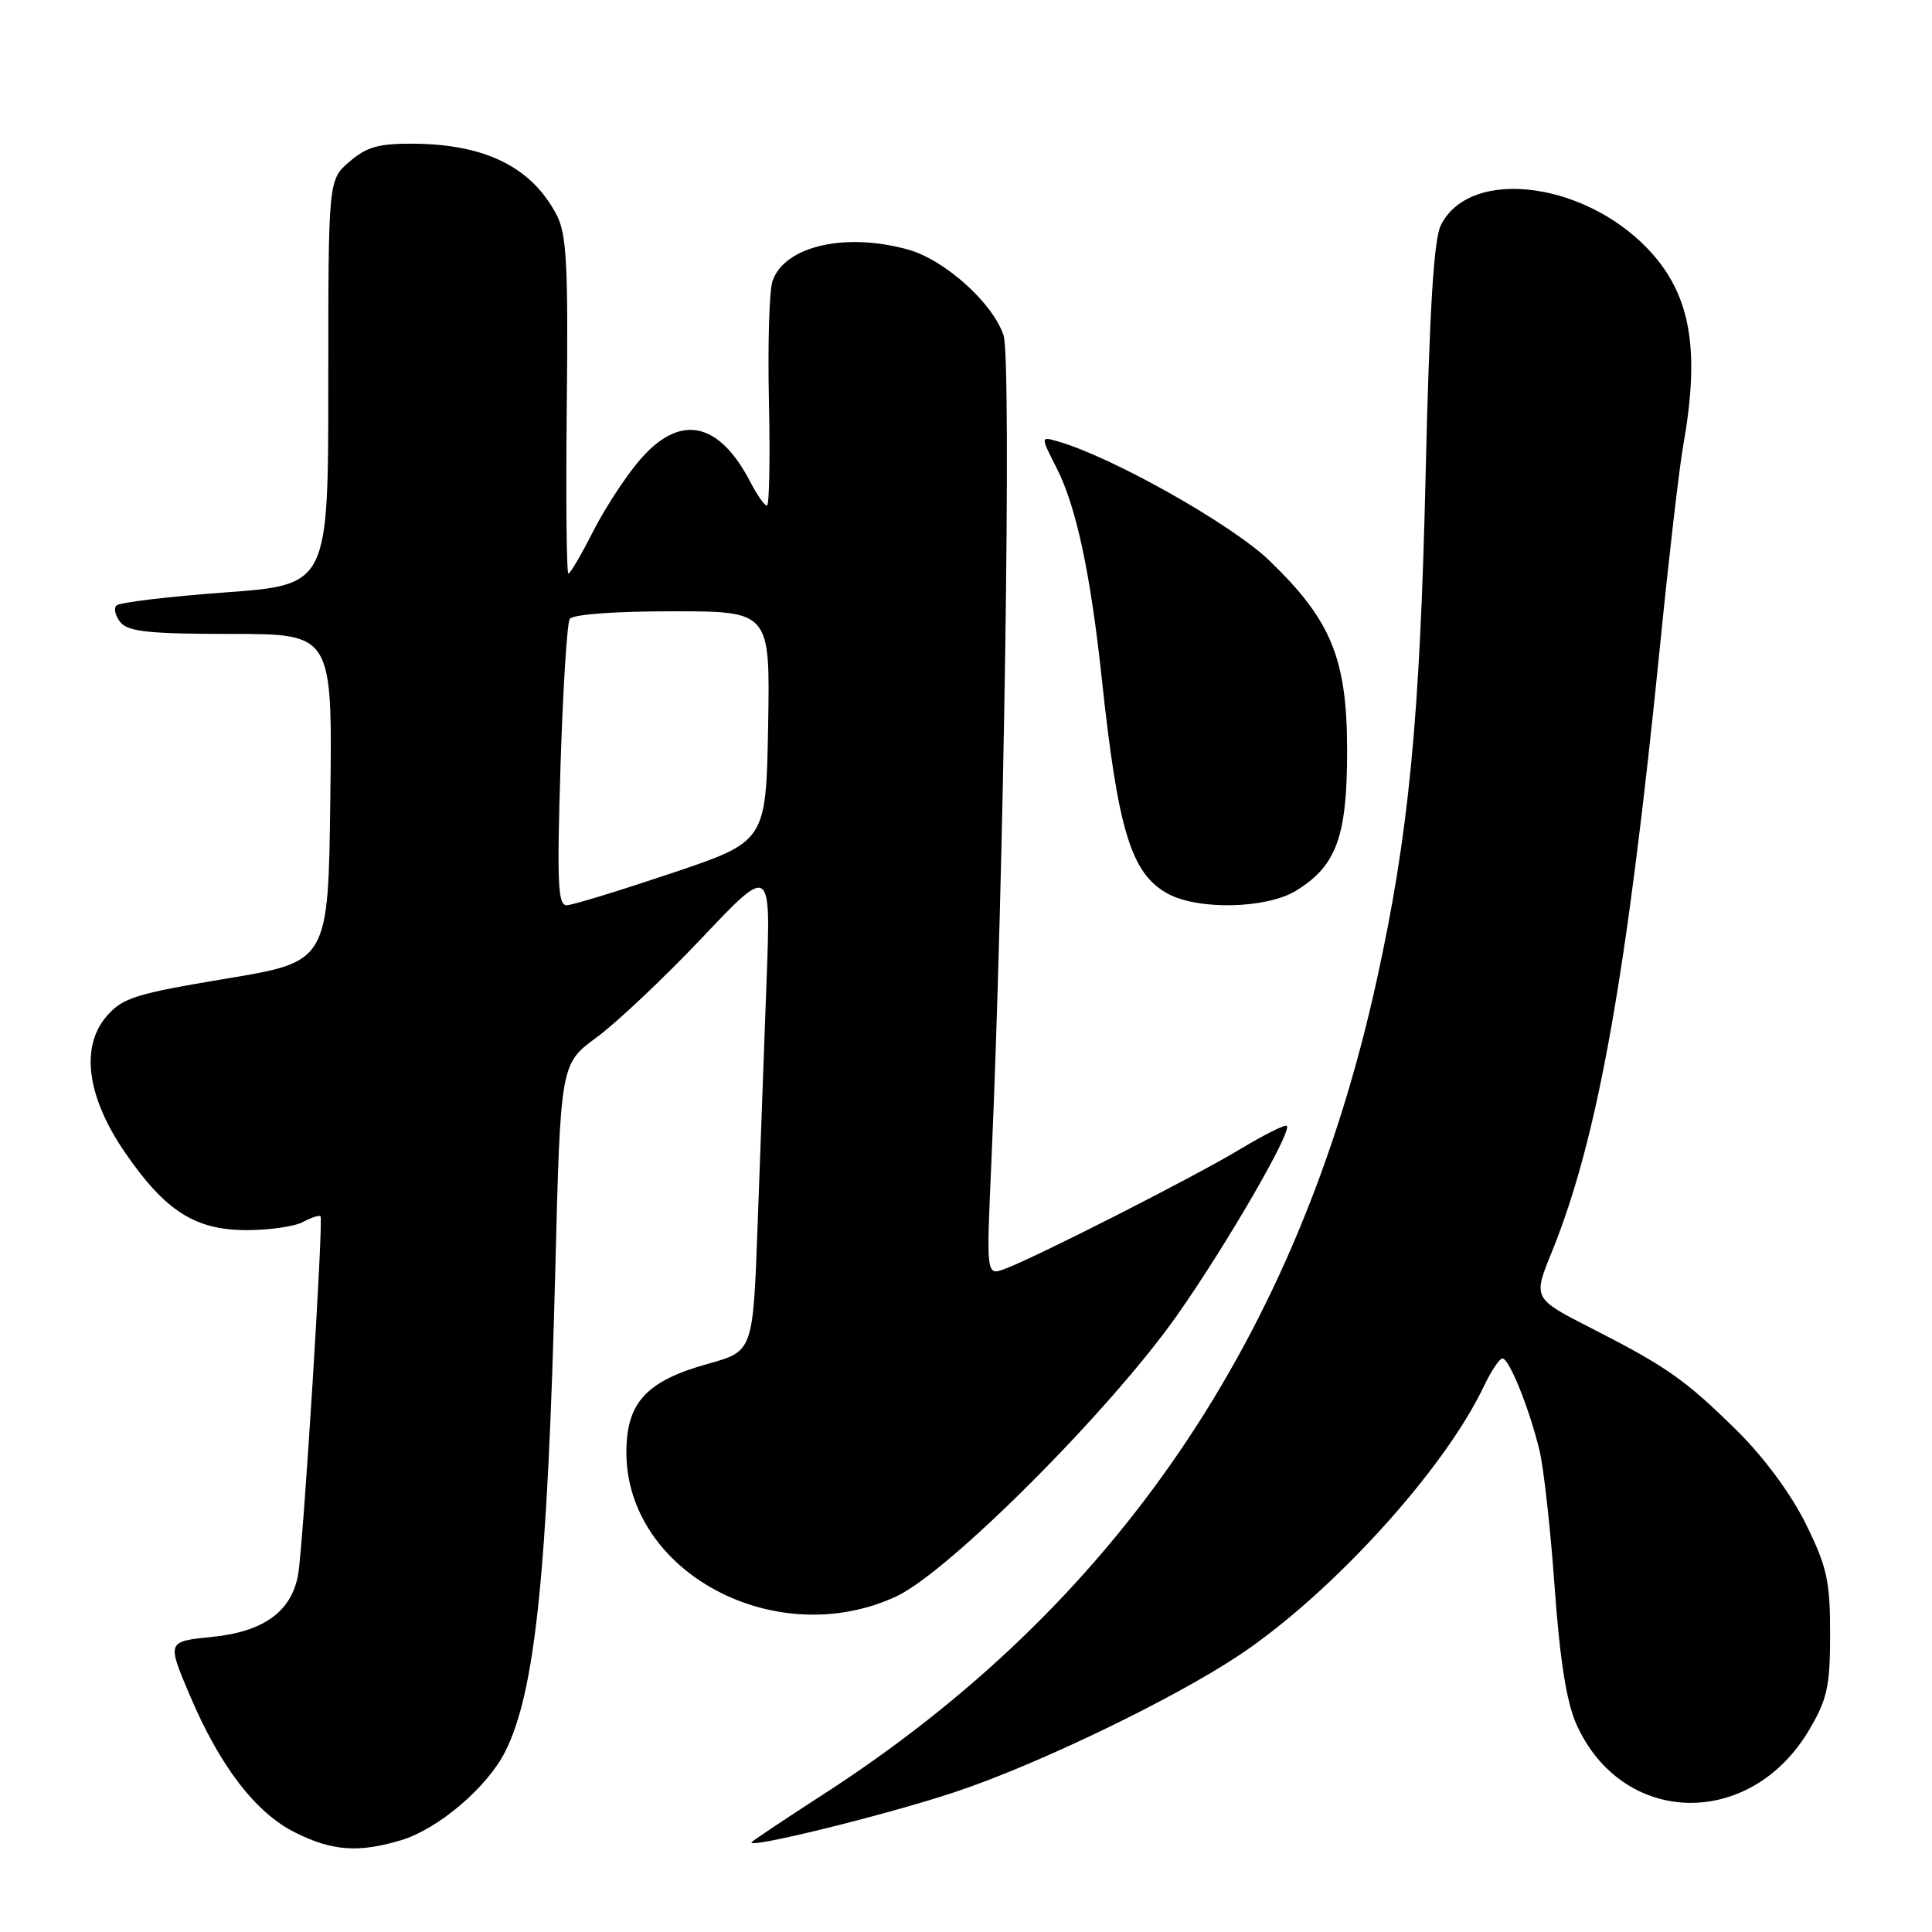<?xml version="1.0" encoding="UTF-8" standalone="no"?>
<!DOCTYPE svg PUBLIC "-//W3C//DTD SVG 1.1//EN" "http://www.w3.org/Graphics/SVG/1.1/DTD/svg11.dtd" >
<svg xmlns="http://www.w3.org/2000/svg" xmlns:xlink="http://www.w3.org/1999/xlink" version="1.1" viewBox="0 0 256 256">
 <g >
 <path fill="currentColor"
d=" M 53.14 243.84 C 58.04 242.37 64.52 236.87 66.92 232.14 C 70.91 224.29 72.56 208.41 73.58 168.24 C 74.27 140.97 74.27 140.97 79.08 137.44 C 81.72 135.50 88.00 129.57 93.02 124.27 C 102.15 114.62 102.15 114.62 101.57 130.06 C 101.26 138.55 100.73 153.05 100.39 162.28 C 99.78 179.05 99.78 179.05 93.85 180.70 C 85.64 182.98 83.00 185.84 83.00 192.44 C 83.00 208.37 102.82 218.95 118.77 211.53 C 125.74 208.28 147.17 186.82 156.00 174.24 C 162.56 164.90 171.24 149.90 170.51 149.18 C 170.29 148.96 167.50 150.36 164.31 152.28 C 158.27 155.92 137.60 166.44 133.21 168.11 C 130.69 169.07 130.69 169.07 131.35 154.28 C 133.03 116.42 134.05 47.69 132.98 44.45 C 131.57 40.16 125.19 34.42 120.32 33.07 C 111.96 30.75 103.96 32.61 102.36 37.24 C 101.93 38.48 101.72 45.69 101.89 53.25 C 102.05 60.81 101.94 67.00 101.62 67.00 C 101.31 67.00 100.34 65.63 99.47 63.95 C 95.26 55.79 90.08 54.75 84.76 60.97 C 82.88 63.16 80.10 67.43 78.56 70.47 C 77.02 73.51 75.56 76.00 75.31 76.00 C 75.07 76.00 74.97 65.99 75.10 53.75 C 75.30 35.16 75.08 31.01 73.77 28.50 C 70.46 22.16 64.36 19.12 54.81 19.04 C 50.18 19.01 48.58 19.46 46.31 21.42 C 43.50 23.84 43.50 23.84 43.50 50.67 C 43.50 77.50 43.50 77.50 29.82 78.50 C 22.30 79.05 15.83 79.83 15.43 80.23 C 15.04 80.63 15.28 81.64 15.98 82.48 C 17.00 83.70 19.86 84.00 30.64 84.00 C 44.04 84.00 44.04 84.00 43.77 105.72 C 43.50 127.43 43.50 127.43 30.00 129.67 C 17.95 131.68 16.25 132.21 14.14 134.64 C 10.61 138.72 11.51 145.38 16.61 152.78 C 21.92 160.49 25.87 163.00 32.71 163.00 C 35.69 163.00 39.04 162.51 40.15 161.92 C 41.26 161.32 42.31 160.99 42.47 161.17 C 42.88 161.62 40.18 204.72 39.51 208.59 C 38.65 213.53 34.96 216.21 28.09 216.90 C 22.13 217.50 22.13 217.50 25.09 224.50 C 29.11 234.01 33.88 240.24 39.15 242.84 C 44.06 245.28 47.52 245.52 53.14 243.84 Z  M 126.50 237.47 C 137.34 233.88 155.48 225.14 164.23 219.30 C 176.47 211.13 191.33 194.80 196.59 183.75 C 197.57 181.69 198.69 180.00 199.08 180.00 C 199.98 180.00 202.70 186.77 204.01 192.27 C 204.56 194.60 205.46 202.73 206.00 210.34 C 206.68 219.85 207.57 225.50 208.84 228.38 C 214.88 242.04 231.94 242.47 239.76 229.16 C 242.13 225.13 242.50 223.42 242.50 216.48 C 242.50 209.47 242.09 207.63 239.29 201.94 C 237.35 198.01 233.78 193.16 230.27 189.68 C 223.33 182.83 220.91 181.12 210.81 175.97 C 203.12 172.04 203.12 172.04 205.63 165.88 C 211.74 150.83 215.59 129.19 220.02 85.00 C 221.15 73.72 222.50 62.05 223.03 59.07 C 225.21 46.81 224.12 39.67 219.19 33.91 C 210.86 24.17 194.86 21.88 190.91 29.86 C 189.98 31.75 189.41 41.15 188.90 63.00 C 188.15 95.38 186.67 110.58 182.40 130.00 C 171.97 177.31 147.82 212.78 109.00 237.82 C 104.33 240.84 100.11 243.65 99.64 244.06 C 98.38 245.17 117.21 240.56 126.50 237.47 Z  M 171.70 118.04 C 177.08 114.76 178.50 110.88 178.50 99.50 C 178.50 87.30 176.43 82.22 168.21 74.29 C 163.25 69.50 147.35 60.54 140.18 58.49 C 137.87 57.82 137.87 57.82 140.01 62.02 C 142.60 67.10 144.50 75.95 146.00 90.00 C 148.15 110.12 149.89 115.79 154.76 118.43 C 158.80 120.62 167.81 120.41 171.70 118.04 Z  M 74.27 101.52 C 74.59 91.36 75.14 82.58 75.49 82.02 C 75.86 81.41 81.35 81.00 89.09 81.00 C 102.05 81.00 102.05 81.00 101.78 96.25 C 101.50 111.50 101.50 111.50 89.00 115.70 C 82.12 118.01 75.87 119.93 75.10 119.95 C 73.92 119.99 73.79 117.01 74.27 101.52 Z "/>
</g>
</svg>